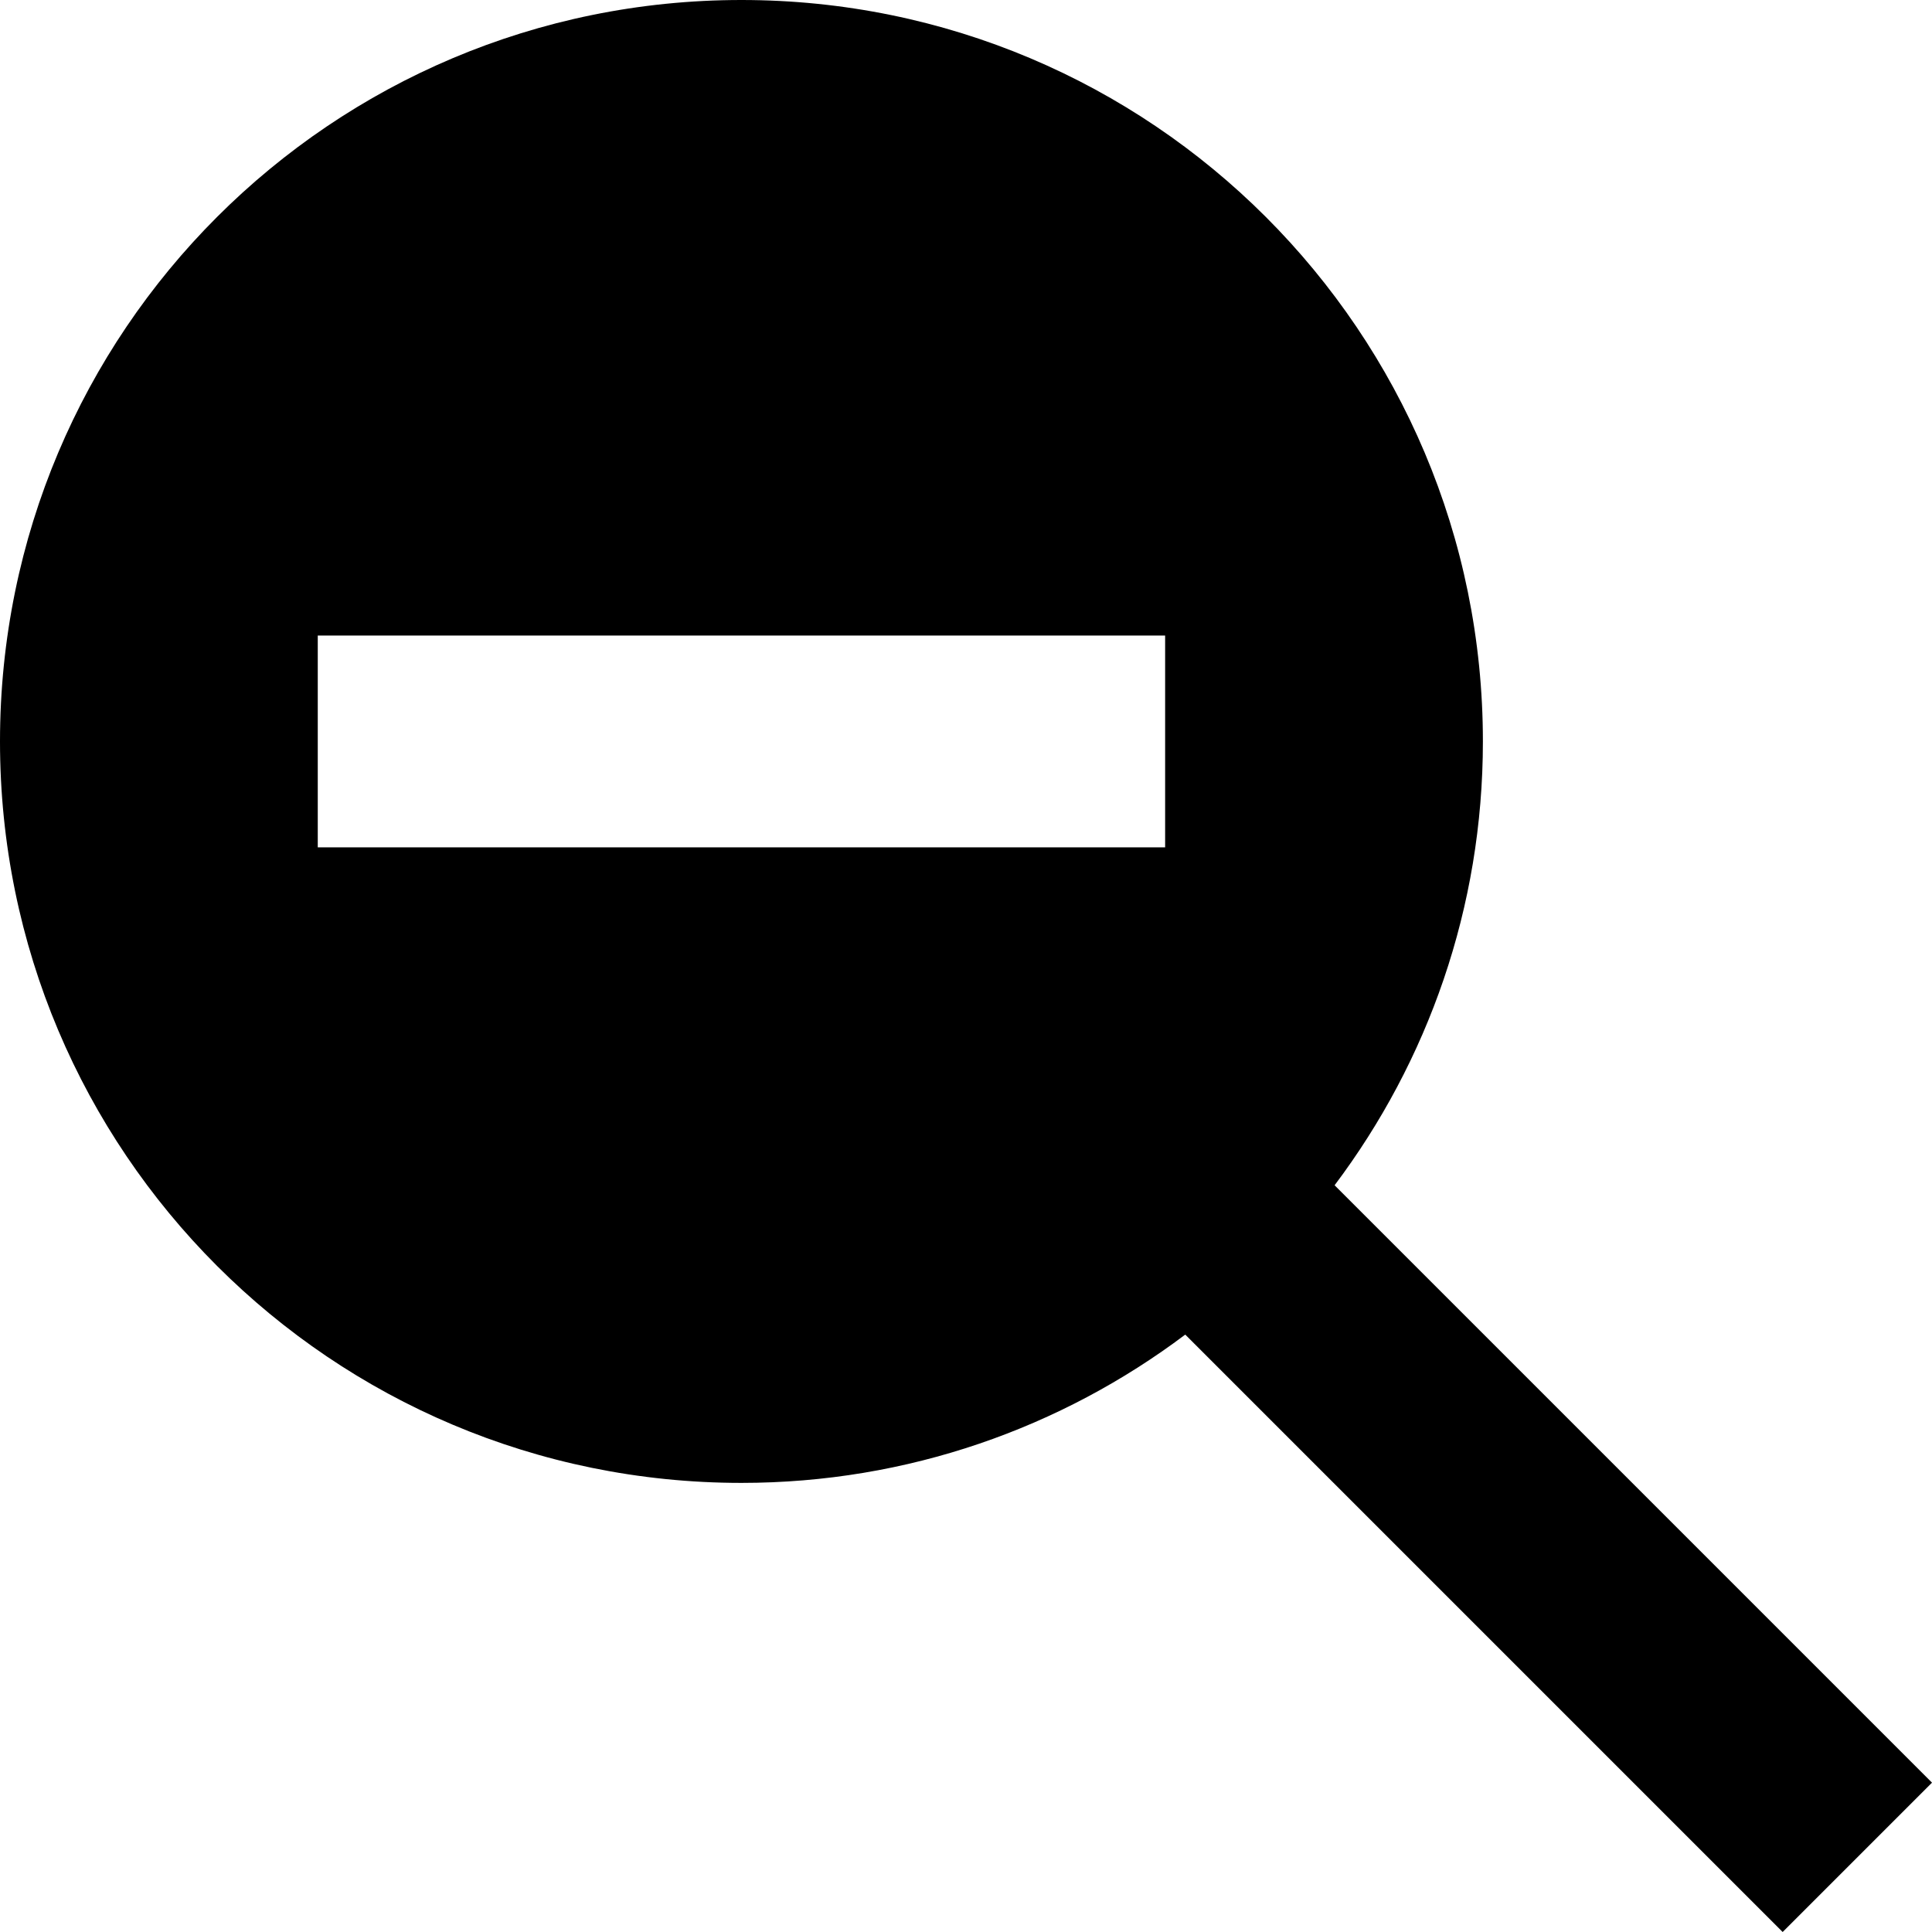<svg xmlns="http://www.w3.org/2000/svg" viewBox="3 3 18.24 18.24"><g id="zoom_out-filled"><path d="M15.6,14.19C16.48,13.02,17,11.57,17,10c0-3.87-3.13-7-7-7s-7,3.13-7,7c0,3.87,3.13,7,7,7c1.57,0,3.02-0.52,4.19-1.4 l5.64,5.64l1.41-1.41L15.6,14.19z M14,11H6V9h8V11z"/></g></svg>